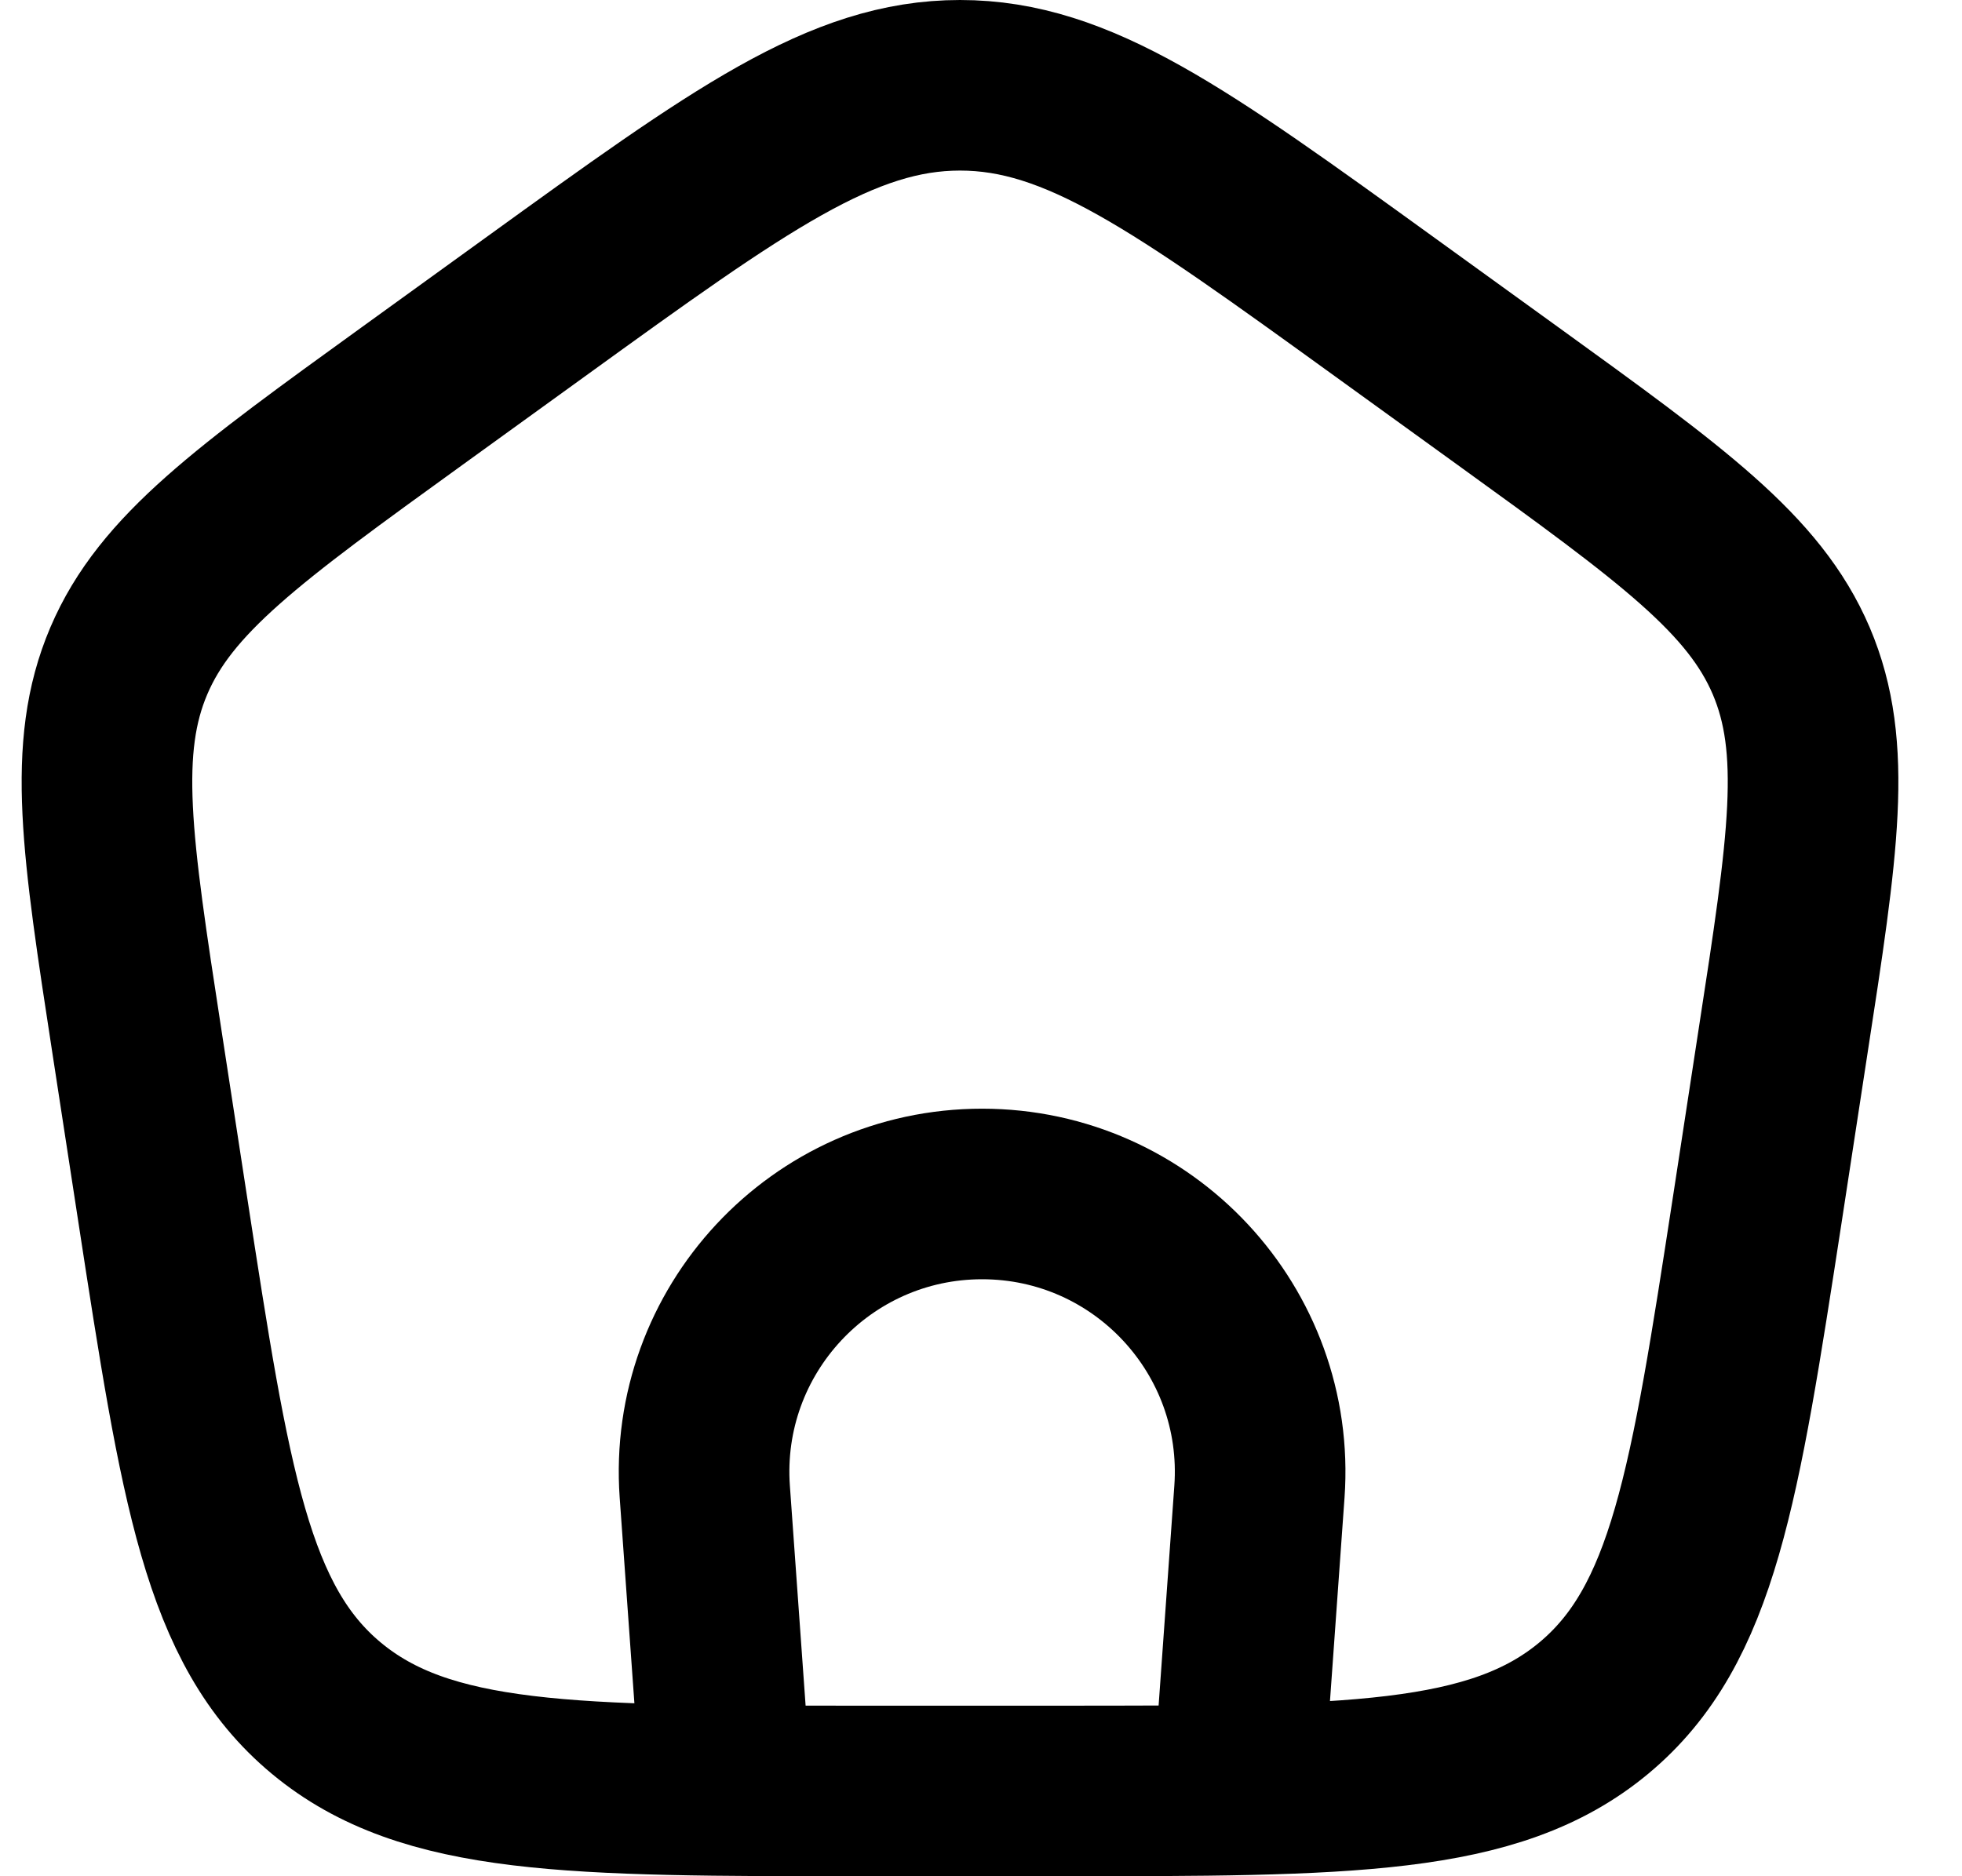 <svg width="23" height="22" viewBox="0 0 23 22" fill="none" xmlns="http://www.w3.org/2000/svg">
    <path
        d="M1.605 12.213C1.252 9.916 1.076 8.768 1.51 7.749C1.944 6.731 2.908 6.034 4.835 4.641L6.275 3.6C8.672 1.867 9.871 1 11.254 1C12.637 1 13.836 1.867 16.233 3.6L17.673 4.641C19.6 6.034 20.563 6.731 20.998 7.749C21.432 8.768 21.256 9.916 20.902 12.213L20.602 14.172C20.101 17.429 19.851 19.057 18.683 20.029C17.515 21 15.807 21 12.393 21H10.115C6.7 21 4.993 21 3.825 20.029C2.657 19.057 2.407 17.429 1.906 14.172L1.605 12.213Z"
        stroke="currentColor" stroke-width="2" stroke-linejoin="round" />
    <path
        d="M8.513 21L8.262 17.491C8.128 15.605 9.622 14 11.513 14C13.404 14 14.898 15.605 14.764 17.491L14.513 21"
        stroke="currentColor" stroke-width="2" />
</svg>